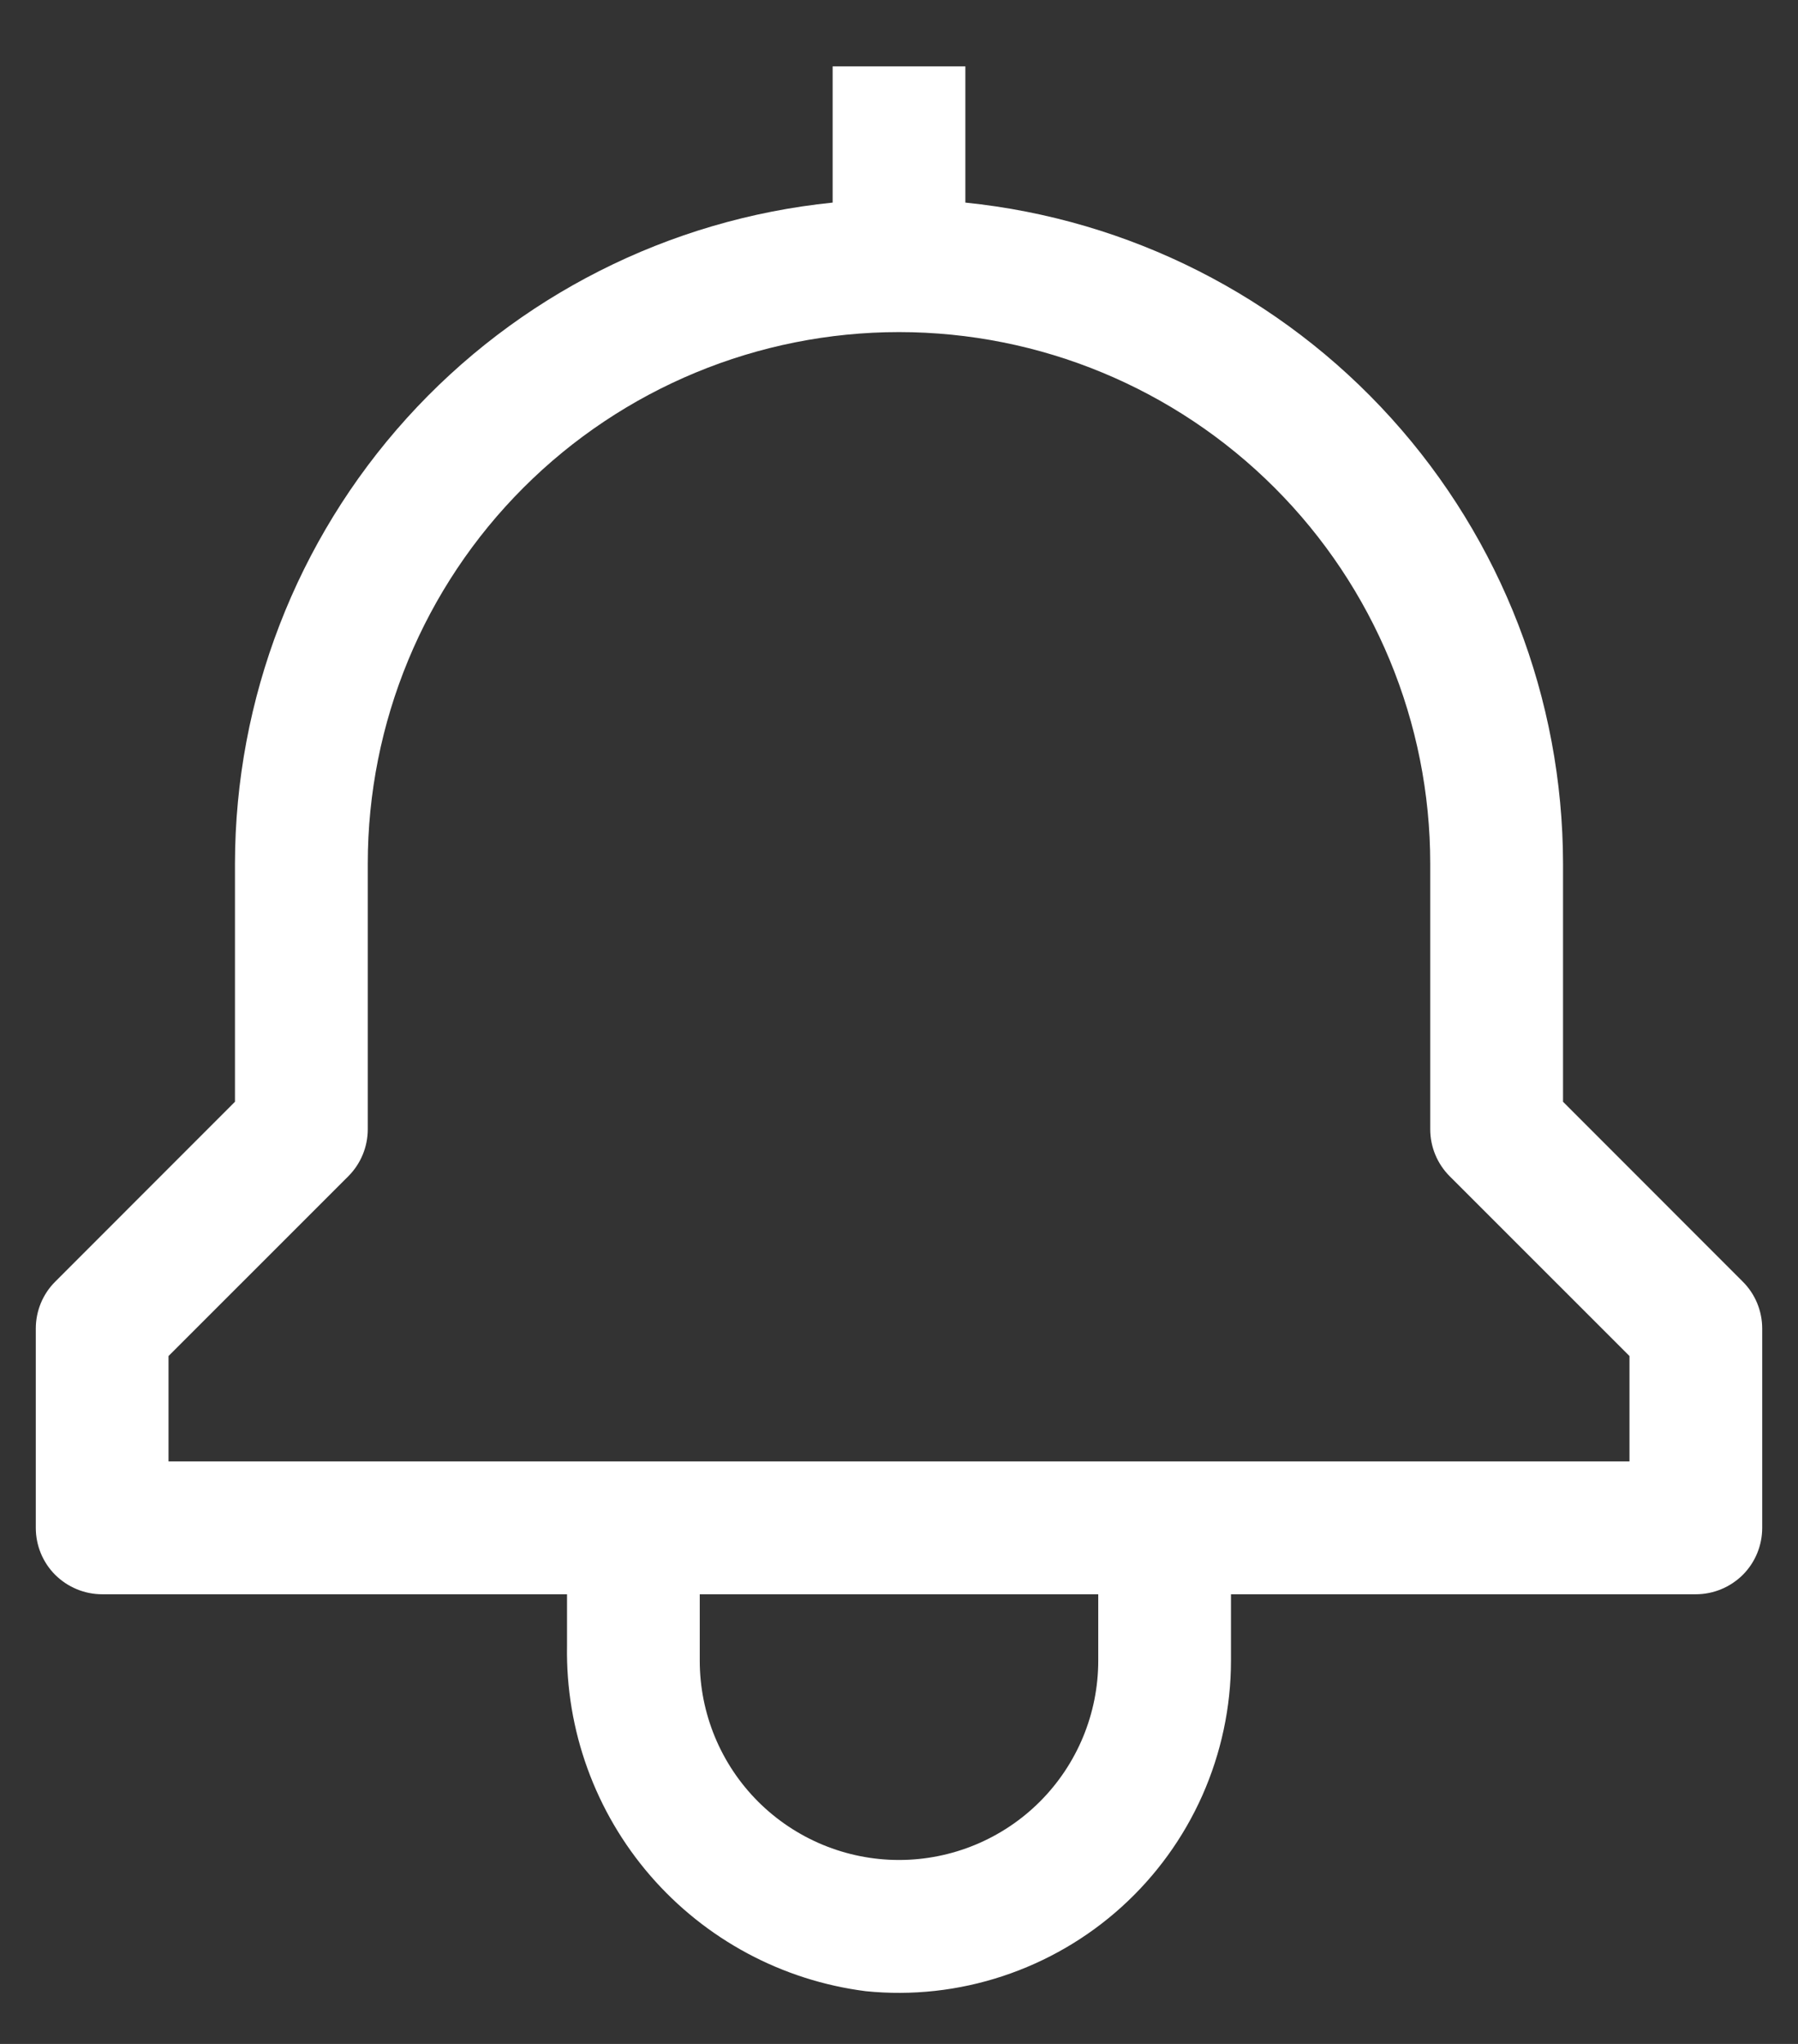 <svg width="22" height="25" viewBox="0 0 22 25" fill="none" xmlns="http://www.w3.org/2000/svg">
<rect x="0" y="0" width="22" height="25" fill="#333333" stroke="none"/>
<path d="M21.324 15.676L19.125 13.476V10.562C19.122 8.549 18.373 6.608 17.023 5.115C15.672 3.621 13.816 2.682 11.812 2.478V0.812H10.188V2.478C8.184 2.682 6.328 3.621 4.977 5.115C3.627 6.608 2.878 8.549 2.875 10.562V13.476L0.676 15.676C0.523 15.828 0.438 16.035 0.438 16.25V18.688C0.438 18.903 0.523 19.11 0.675 19.262C0.828 19.414 1.035 19.5 1.25 19.5H6.938V20.131C6.92 21.162 7.283 22.163 7.958 22.943C8.633 23.722 9.571 24.225 10.594 24.355C11.159 24.412 11.729 24.349 12.268 24.171C12.807 23.993 13.303 23.705 13.724 23.324C14.145 22.943 14.481 22.479 14.712 21.96C14.942 21.441 15.062 20.88 15.062 20.312V19.5H20.75C20.965 19.5 21.172 19.414 21.325 19.262C21.477 19.11 21.562 18.903 21.562 18.688V16.25C21.562 16.035 21.477 15.828 21.324 15.676ZM13.438 20.312C13.438 20.959 13.181 21.579 12.724 22.036C12.267 22.493 11.646 22.75 11 22.75C10.354 22.75 9.734 22.493 9.276 22.036C8.819 21.579 8.562 20.959 8.562 20.312V19.5H13.438V20.312ZM19.938 17.875H2.062V16.586L4.262 14.387C4.414 14.235 4.5 14.028 4.5 13.812V10.562C4.5 8.839 5.185 7.185 6.404 5.966C7.623 4.747 9.276 4.062 11 4.062C12.724 4.062 14.377 4.747 15.596 5.966C16.815 7.185 17.5 8.839 17.5 10.562V13.812C17.5 14.028 17.586 14.235 17.738 14.387L19.938 16.586V17.875Z" fill="white"/>
</svg>
